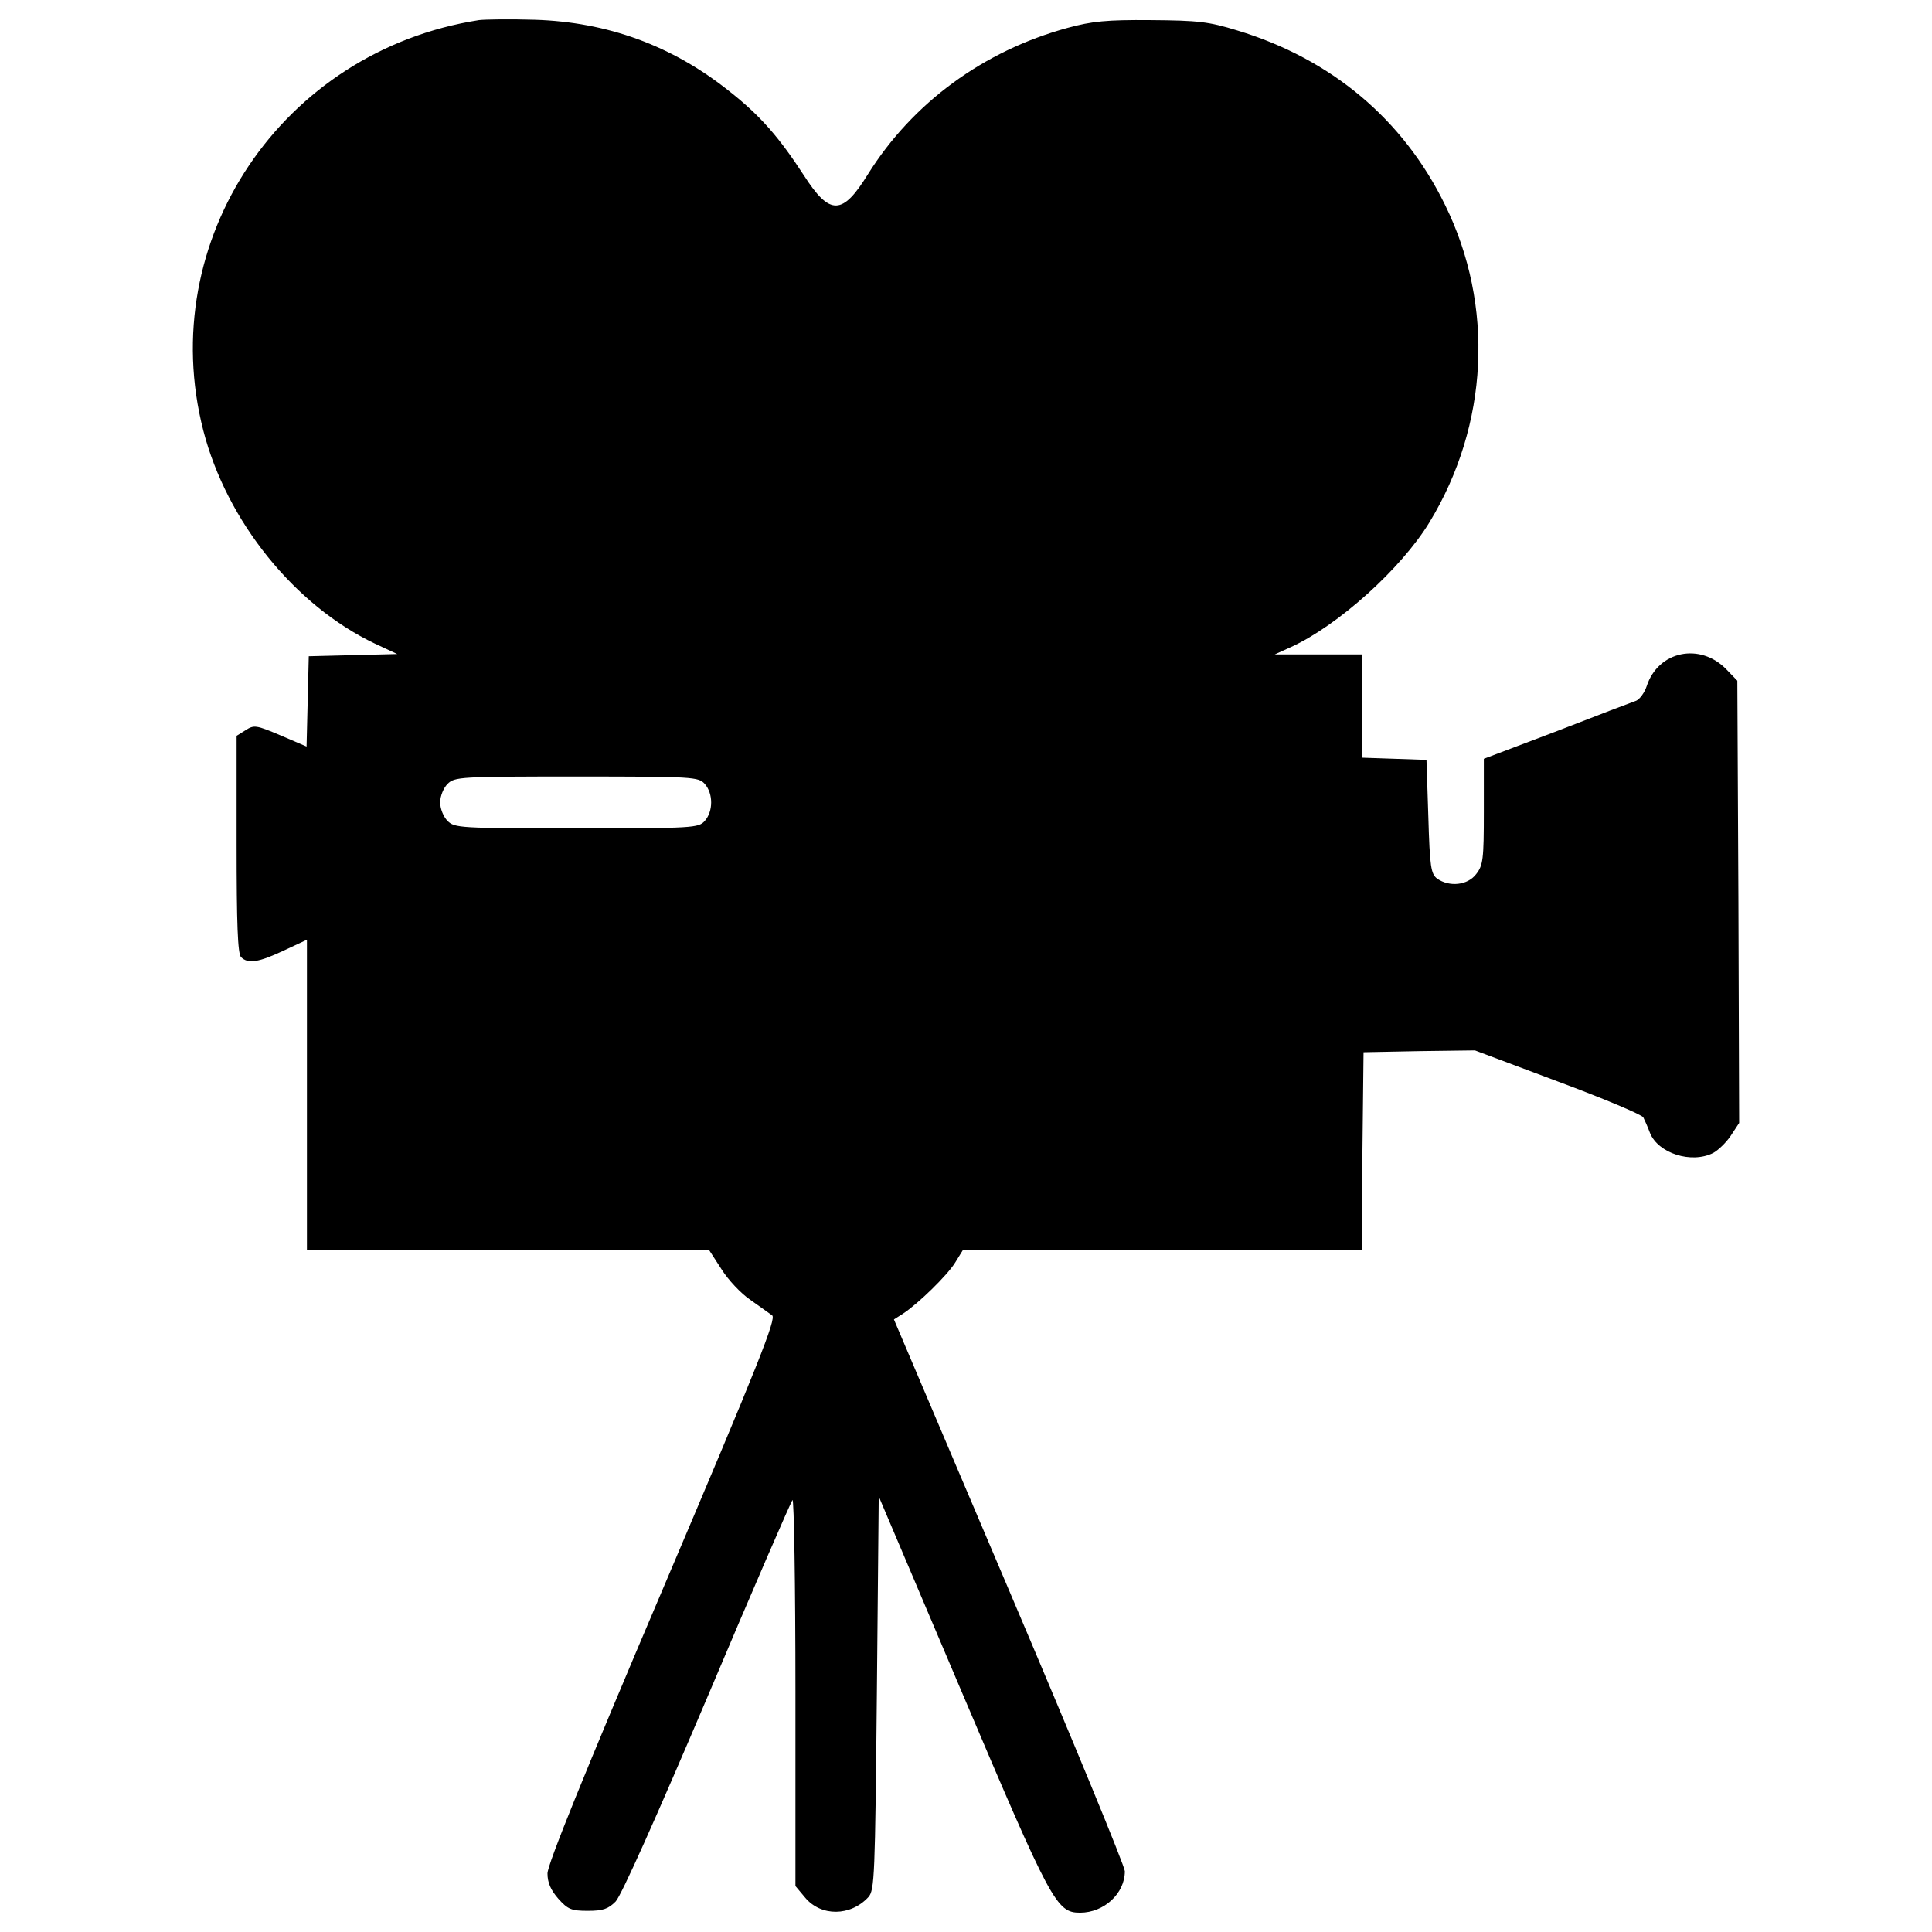 <?xml version="1.0" encoding="utf-8"?>
<!-- Svg Vector Icons : http://www.onlinewebfonts.com/icon -->
<!DOCTYPE svg PUBLIC "-//W3C//DTD SVG 1.1//EN" "http://www.w3.org/Graphics/SVG/1.1/DTD/svg11.dtd">
<svg version="1.1" xmlns="http://www.w3.org/2000/svg" xmlns:xlink="http://www.w3.org/1999/xlink" x="0px" y="0px" viewBox="0 0 1000 1000" enable-background="new 0 0 1000 1000" xml:space="preserve">
<g><g transform="translate(0,512) scale(0.1,-0.1)"><path d="M2479.4,5016c-1021-159-1679.9-1141.7-1427.1-2124.3c120.7-469.3,473.1-906,888.8-1103.3l114.9-53.6l-229.9-5.8l-227.9-5.7l-5.7-233.7l-5.7-233.7l-134.1,57.5c-126.4,53.6-137.9,55.6-182,26.8l-46-28.7V750.1c0-411.8,5.7-567,23-584.2c36.4-36.4,91.9-26.8,222.2,34.5l118.8,55.5v-802.6v-804.5h1040.1h1042.1l63.2-97.7c34.5-55.6,101.5-126.4,149.4-159c46-32.6,97.7-69,113-80.4c23-15.3-67-243.3-567-1419.4C3023.4-4061.7,2833.8-4531,2833.8-4577c0-47.9,17.2-86.2,55.6-130.3c49.8-55.5,67-63.2,153.2-63.2c78.5,0,105.4,9.6,143.7,47.9c28.7,28.7,212.6,440.6,473.1,1053.5c233.7,553.6,432.9,1013.3,442.5,1024.8c7.7,9.6,15.3-436.7,15.3-990.3v-1007.6l49.8-59.4c82.4-99.6,235.6-97.7,327.6,1.9c32.6,36.4,34.5,105.4,44.1,1057.4l9.6,1017.1l431-1015.2c461.7-1088,488.5-1139.7,611.1-1139.7c124.5,0,231.8,99.6,231.8,214.5c0,24.9-268.2,676.2-597.6,1450.1l-597.6,1406l47.9,30.7c78.5,51.7,226,195.4,268.2,262.4l40.2,65.1h1032.5h1032.4l3.8,513.4l5.7,511.5l287.3,5.7l289.2,3.8l429.1-160.9c237.5-88.1,436.7-172.4,442.5-185.8c7.7-15.3,23-49.8,34.5-80.4c42.1-105.4,214.5-160.9,327.5-103.5c24.9,13.4,67.1,53.7,90,88.1l44.1,67l-3.8,1143.6l-5.7,1145.5l-55.5,57.5c-136,141.7-354.4,97.7-413.8-86.2c-11.5-34.5-36.4-67-53.6-74.7c-17.2-5.7-203-76.6-409.9-157.1l-379.3-143.7V918.7c0-247.1-3.8-277.8-40.2-323.7c-44.1-57.5-137.9-67-201.1-23c-32.6,24.9-38.3,59.4-46,321.8l-9.6,293.1l-166.6,5.7l-168.6,5.7v266.3v268.2h-224.1h-226l84.3,38.3c243.3,111.1,570.8,406.1,716.4,645.5c306.5,503.8,337.1,1122.5,80.4,1643.5c-216.4,442.5-588.1,754.7-1074.6,902.2c-149.4,46-203.1,51.7-448.2,53.6c-227.9,1.9-304.6-5.7-431-40.2c-434.8-118.8-800.7-386.9-1032.5-756.6c-132.2-214.5-197.3-216.4-331.4-7.7c-128.3,197.3-226,310.3-386.9,436.7c-295,235.6-630.2,358.2-1007.6,369.7C2640.3,5021.7,2512,5019.8,2479.4,5016z M3647.9,1062.4c44.1-49.8,44.1-141.7,0-191.5c-32.6-36.4-57.5-38.3-664.7-38.3c-603.4,0-630.2,1.9-666.6,38.3c-21.1,21.1-38.3,63.2-38.3,95.8s17.2,74.7,38.3,95.8c36.4,36.4,63.2,38.3,666.6,38.3C3590.4,1100.7,3615.3,1098.8,3647.9,1062.4z"/></g></g>
</svg>